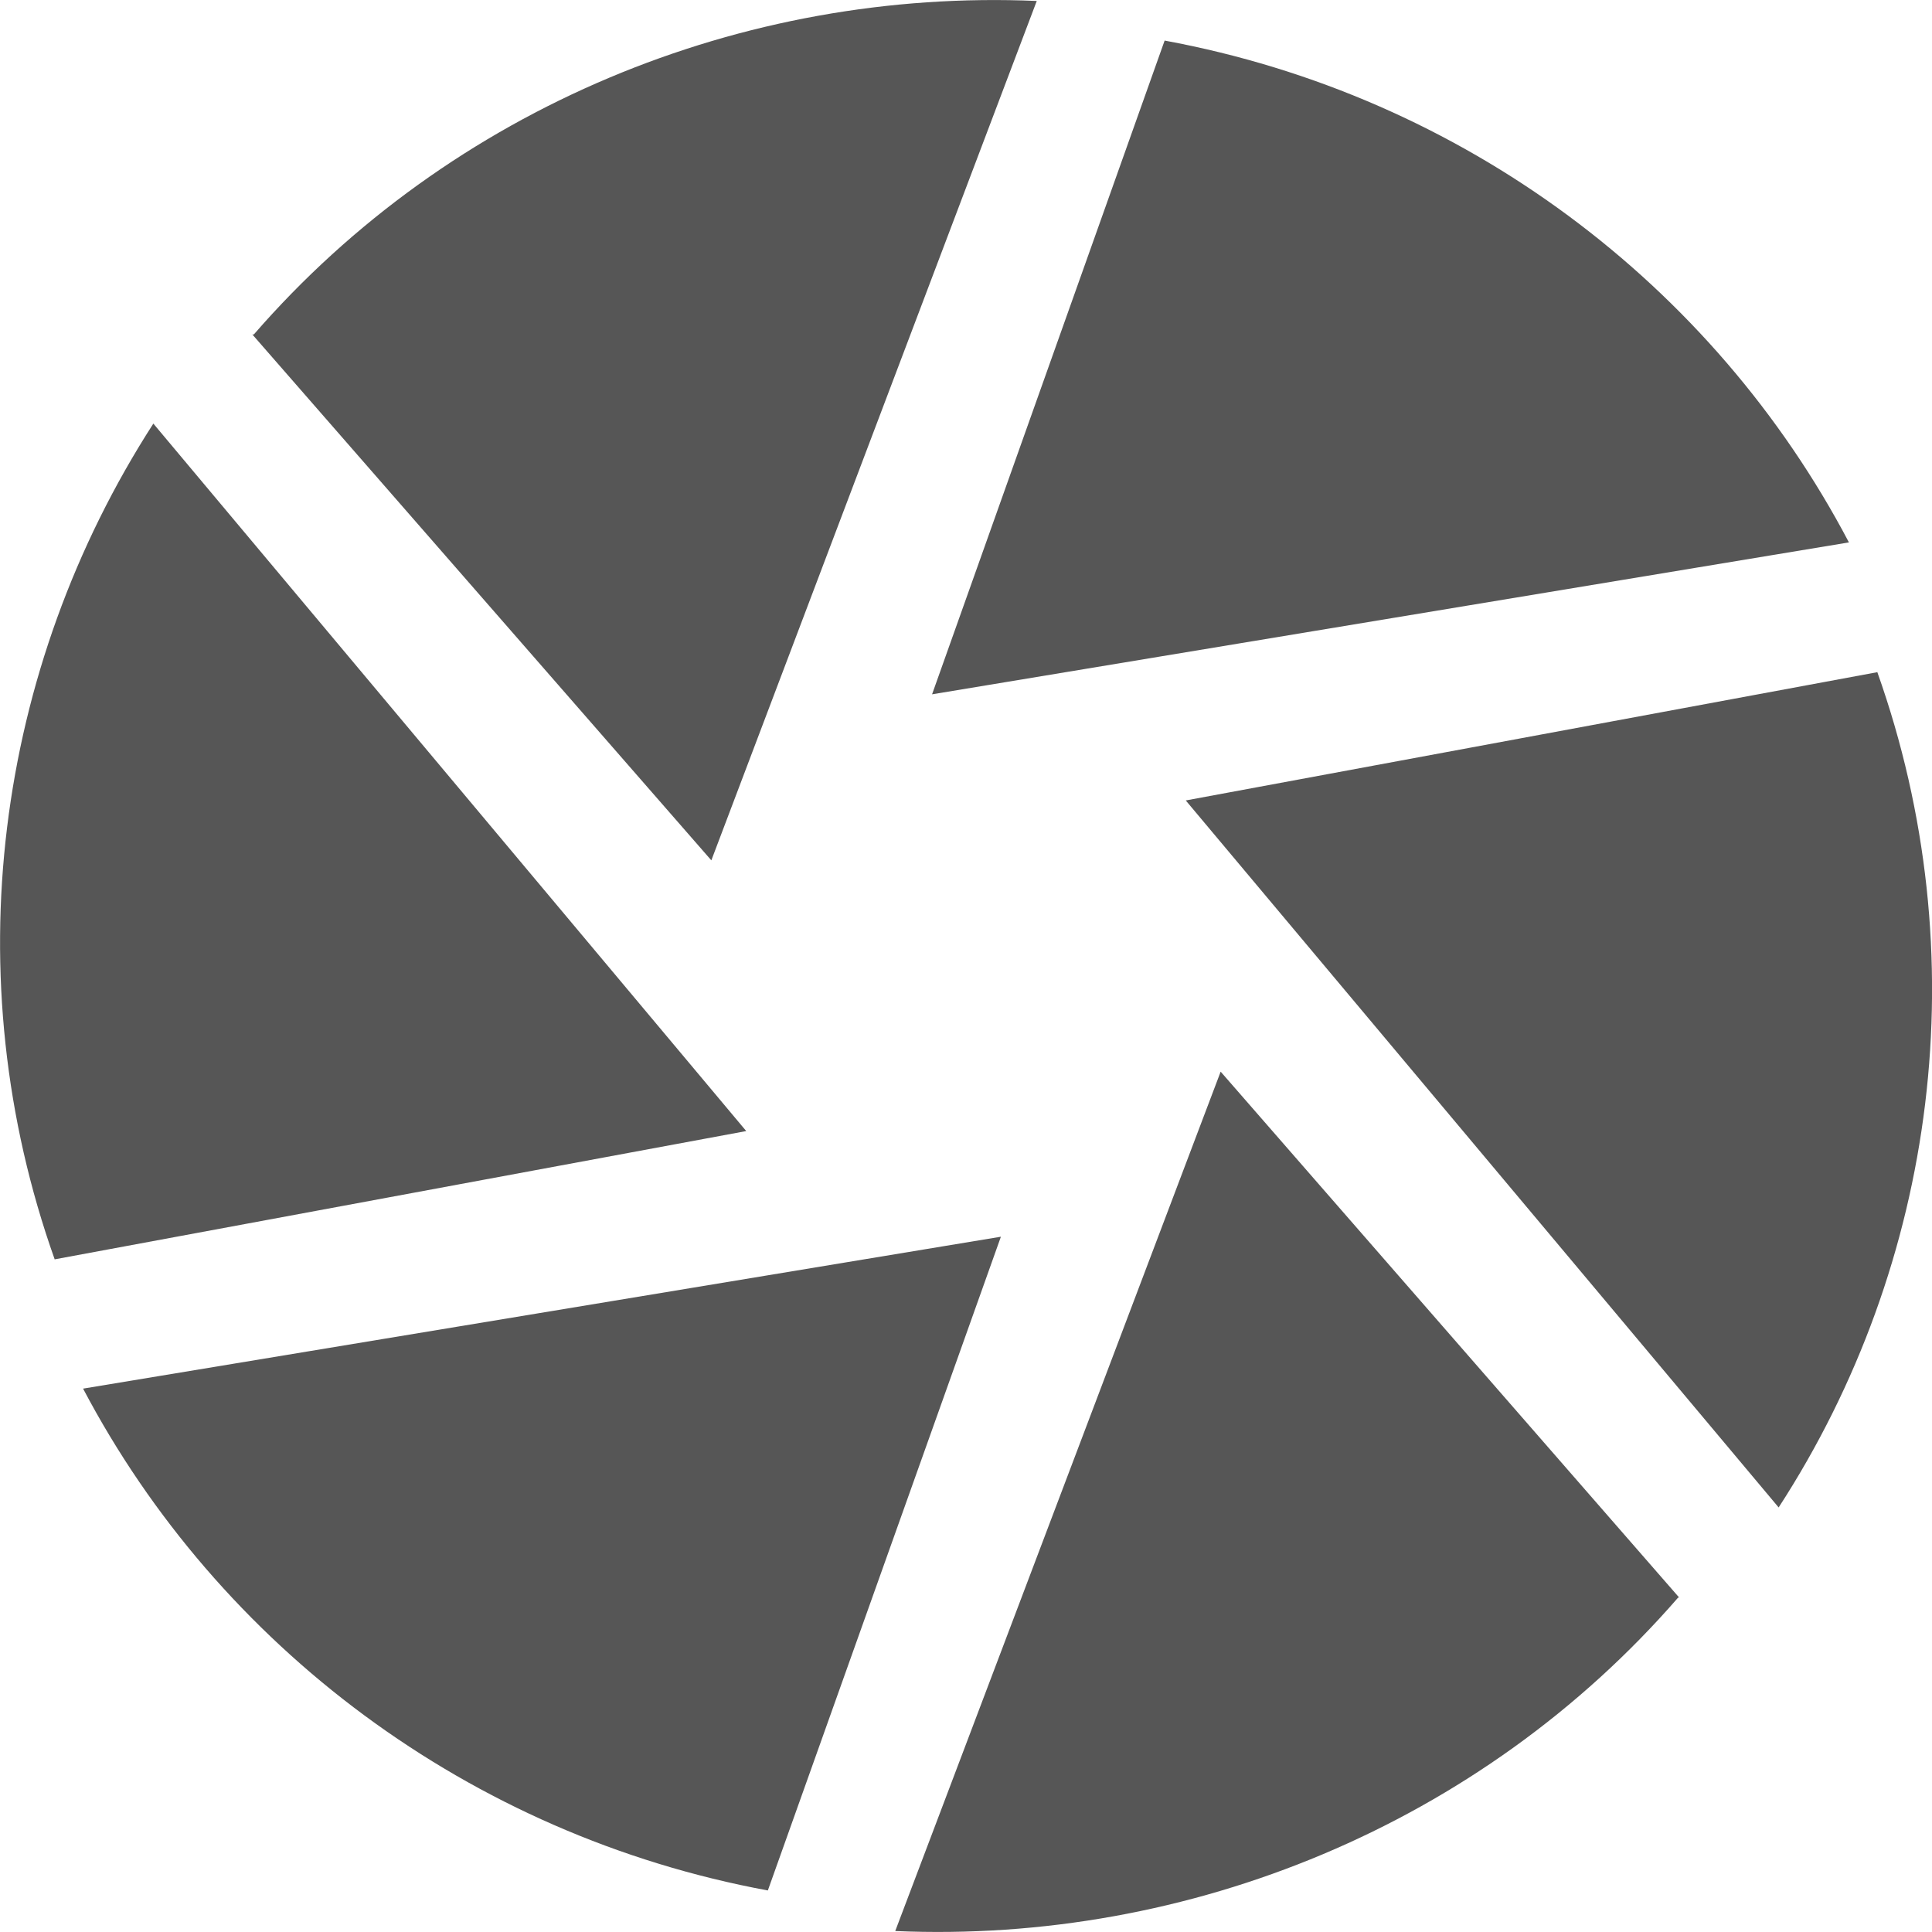 
<svg xmlns="http://www.w3.org/2000/svg" xmlns:xlink="http://www.w3.org/1999/xlink" width="16px" height="16px" viewBox="0 0 16 16" version="1.1">
<g id="surface1">
<path style=" stroke:none;fill-rule:nonzero;fill:#565656;fill-opacity:1;" d="M 9.645 0.336 L 7.719 5.75 L 15.312 4.492 C 14.191 2.359 12.121 0.793 9.645 0.336 Z M 15.551 5.566 L 9.82 6.629 L 14.73 12.484 C 16.043 10.461 16.379 7.906 15.547 5.566 Z M 13.906 13.23 L 10.109 8.875 L 7.414 15.992 C 9.848 16.098 12.266 15.109 13.898 13.23 Z M 6.359 15.656 L 8.289 10.242 L 0.688 11.5 C 1.812 13.633 3.887 15.199 6.359 15.656 Z M 0.449 10.43 L 6.18 9.367 L 1.27 3.508 C -0.039 5.539 -0.379 8.09 0.453 10.43 Z M 2.09 2.77 L 5.891 7.125 L 8.586 0.008 C 6.152 -0.098 3.734 0.891 2.102 2.77 "/>
</g>
</svg>
